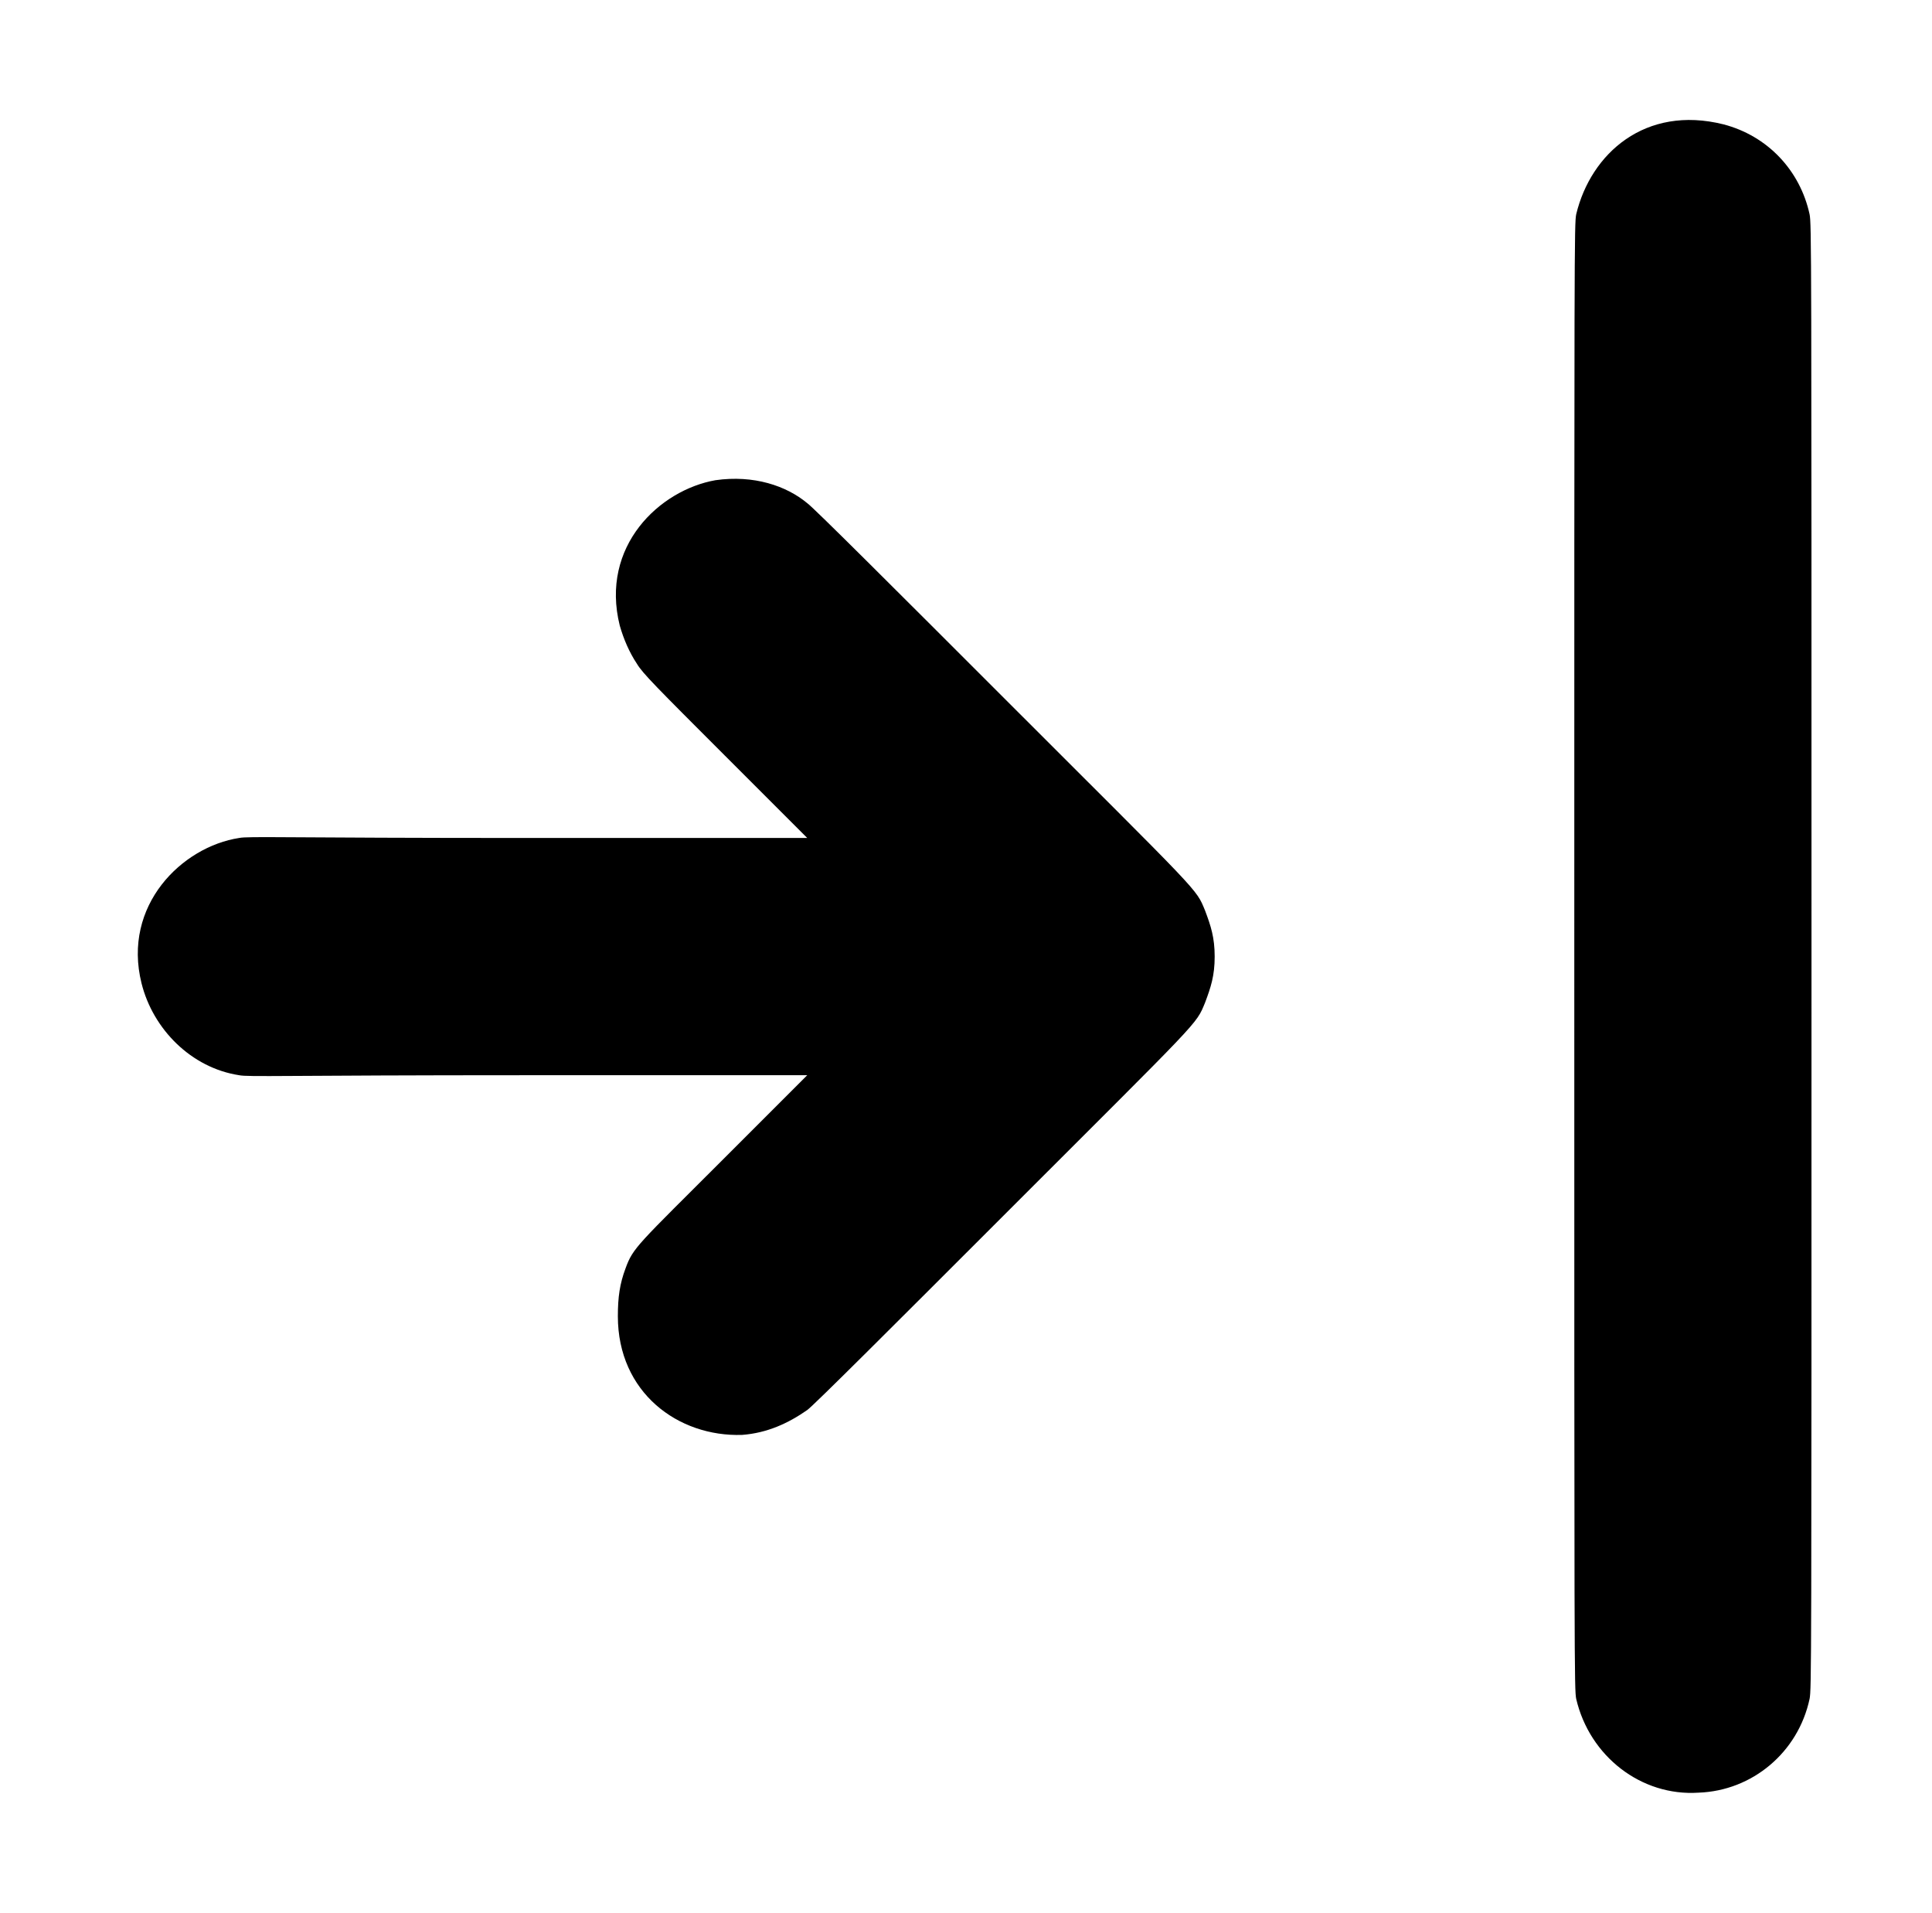 <?xml version="1.0" standalone="no"?>
<!DOCTYPE svg PUBLIC "-//W3C//DTD SVG 1.1//EN" "http://www.w3.org/Graphics/SVG/1.1/DTD/svg11.dtd" >
<svg xmlns="http://www.w3.org/2000/svg" xmlns:xlink="http://www.w3.org/1999/xlink" version="1.1" viewBox="-10 0 1010 1000">
  <g transform="matrix(1 0 0 -1 0 800)">
   <path fill="currentColor"
d="M814 688c7.623 31.762 36.092 57.227 77 47c23 -6 40 -24 45 -47c1 -5 1 -16 1 -388s0 -383 -1 -388c-6 -28 -30 -48 -58 -49c-30 -2 -57 19 -64 49c-1 5 -1 16 -1 388s0 383 1 388zM364 549c-29.137 -5.142 -60.394 -34.424 -50 -76c2 -7 5 -14 9 -20
c3 -5 10 -12 46 -48l43 -43h-146c-128 0 -146 1 -151 0c-29.759 -4.578 -61.211 -35.156 -51 -76c5.984 -23.938 25.953 -44.147 51 -48c5 -1 23 0 151 0h146l-43 -43c-46 -46 -48 -47 -52 -58c-3 -8 -4 -15 -4 -25c0 -39.836 31.471 -63.118 65 -62
c13 1 24 6 34 13c3 2 47 46 102 101c105 105 101 100 106 112c3 8 5 14 5 24s-2 16 -5 24c-5 12 -1 7 -106 112c-55 55 -99 99 -102 101c-10.884 9.07 -27.93 14.867 -48 12z" />
  </g>

</svg>
